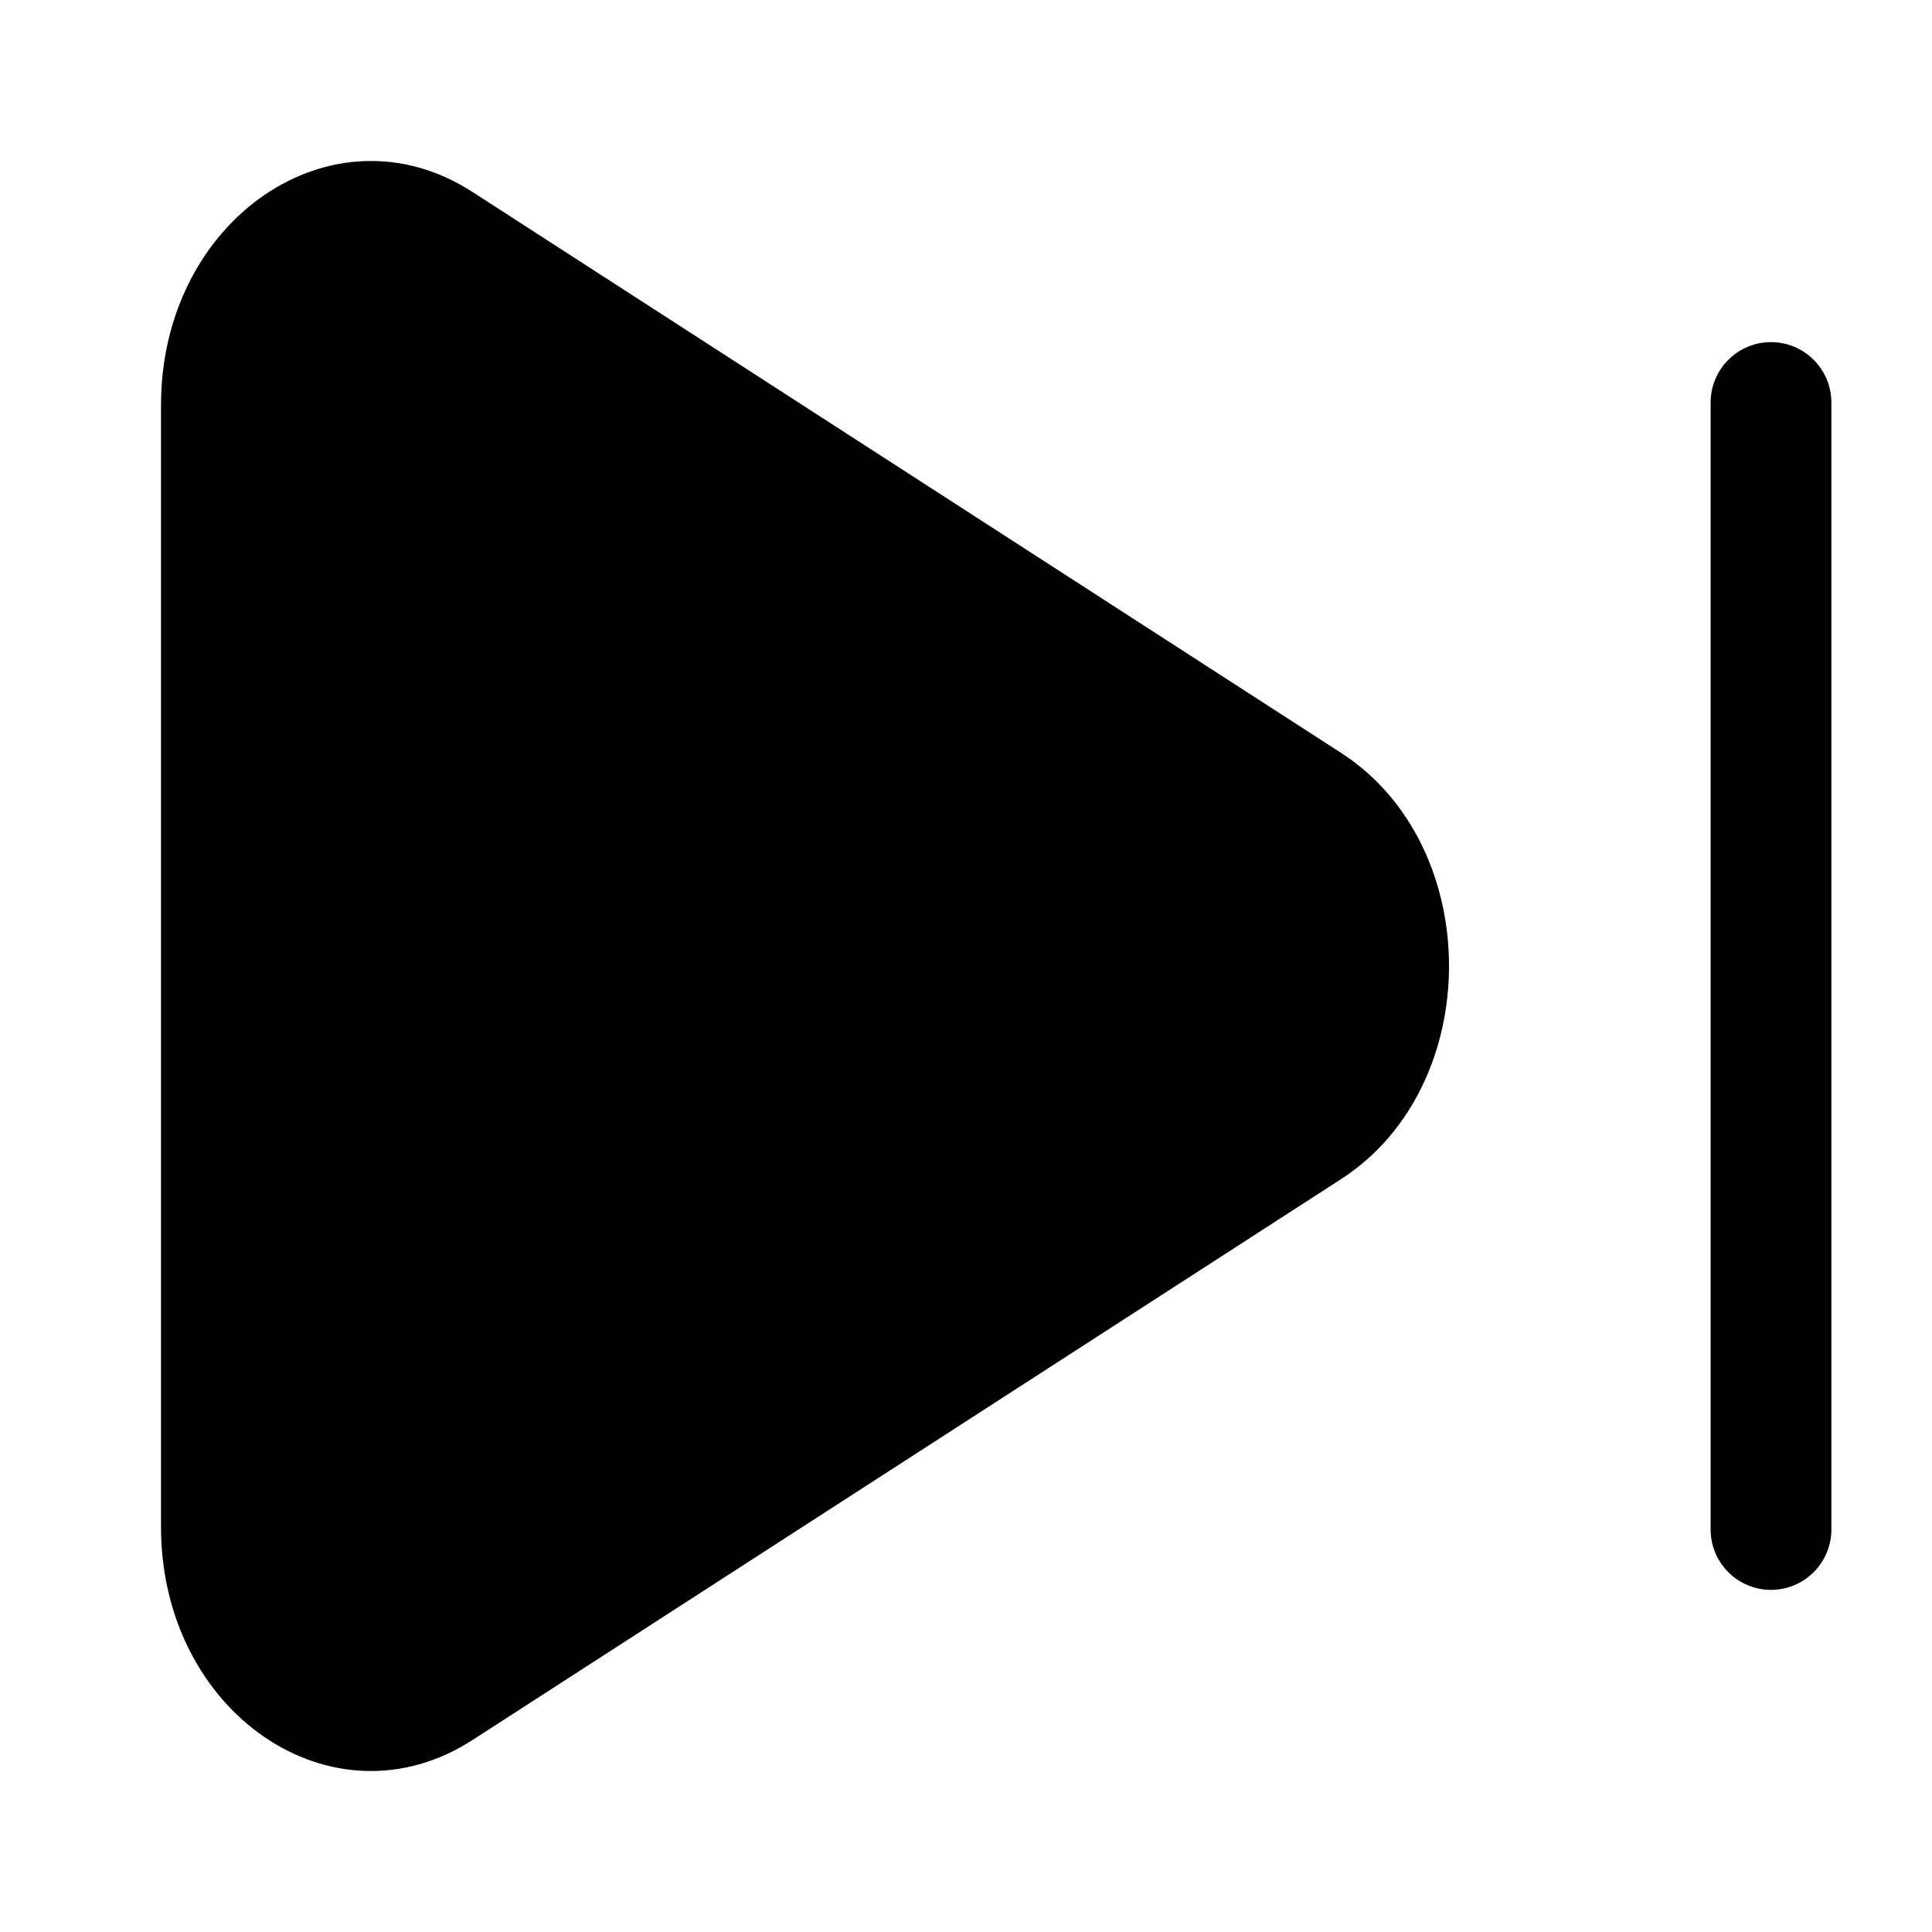 <svg width="24" height="24" viewBox="0 0 24 24" fill="none" xmlns="http://www.w3.org/2000/svg">
<g clip-path="url(#clip0_221_19100)">
<path d="M16.66 14.647C18.447 13.493 18.447 10.507 16.66 9.353L5.87 2.385C4.135 1.264 2 2.724 2 5.033V18.967C2 21.277 4.134 22.736 5.87 21.615L16.66 14.647ZM22.75 5C22.75 4.801 22.671 4.61 22.53 4.47C22.39 4.329 22.199 4.25 22 4.25C21.801 4.25 21.61 4.329 21.47 4.47C21.329 4.61 21.25 4.801 21.25 5V19C21.25 19.199 21.329 19.39 21.47 19.53C21.61 19.671 21.801 19.75 22 19.75C22.199 19.75 22.39 19.671 22.53 19.53C22.671 19.39 22.75 19.199 22.75 19V5Z" fill="black"/>
</g>
<defs>
<clipPath id="clip0_221_19100">
<rect width="24" height="24" fill="white"/>
</clipPath>
</defs>
</svg>
